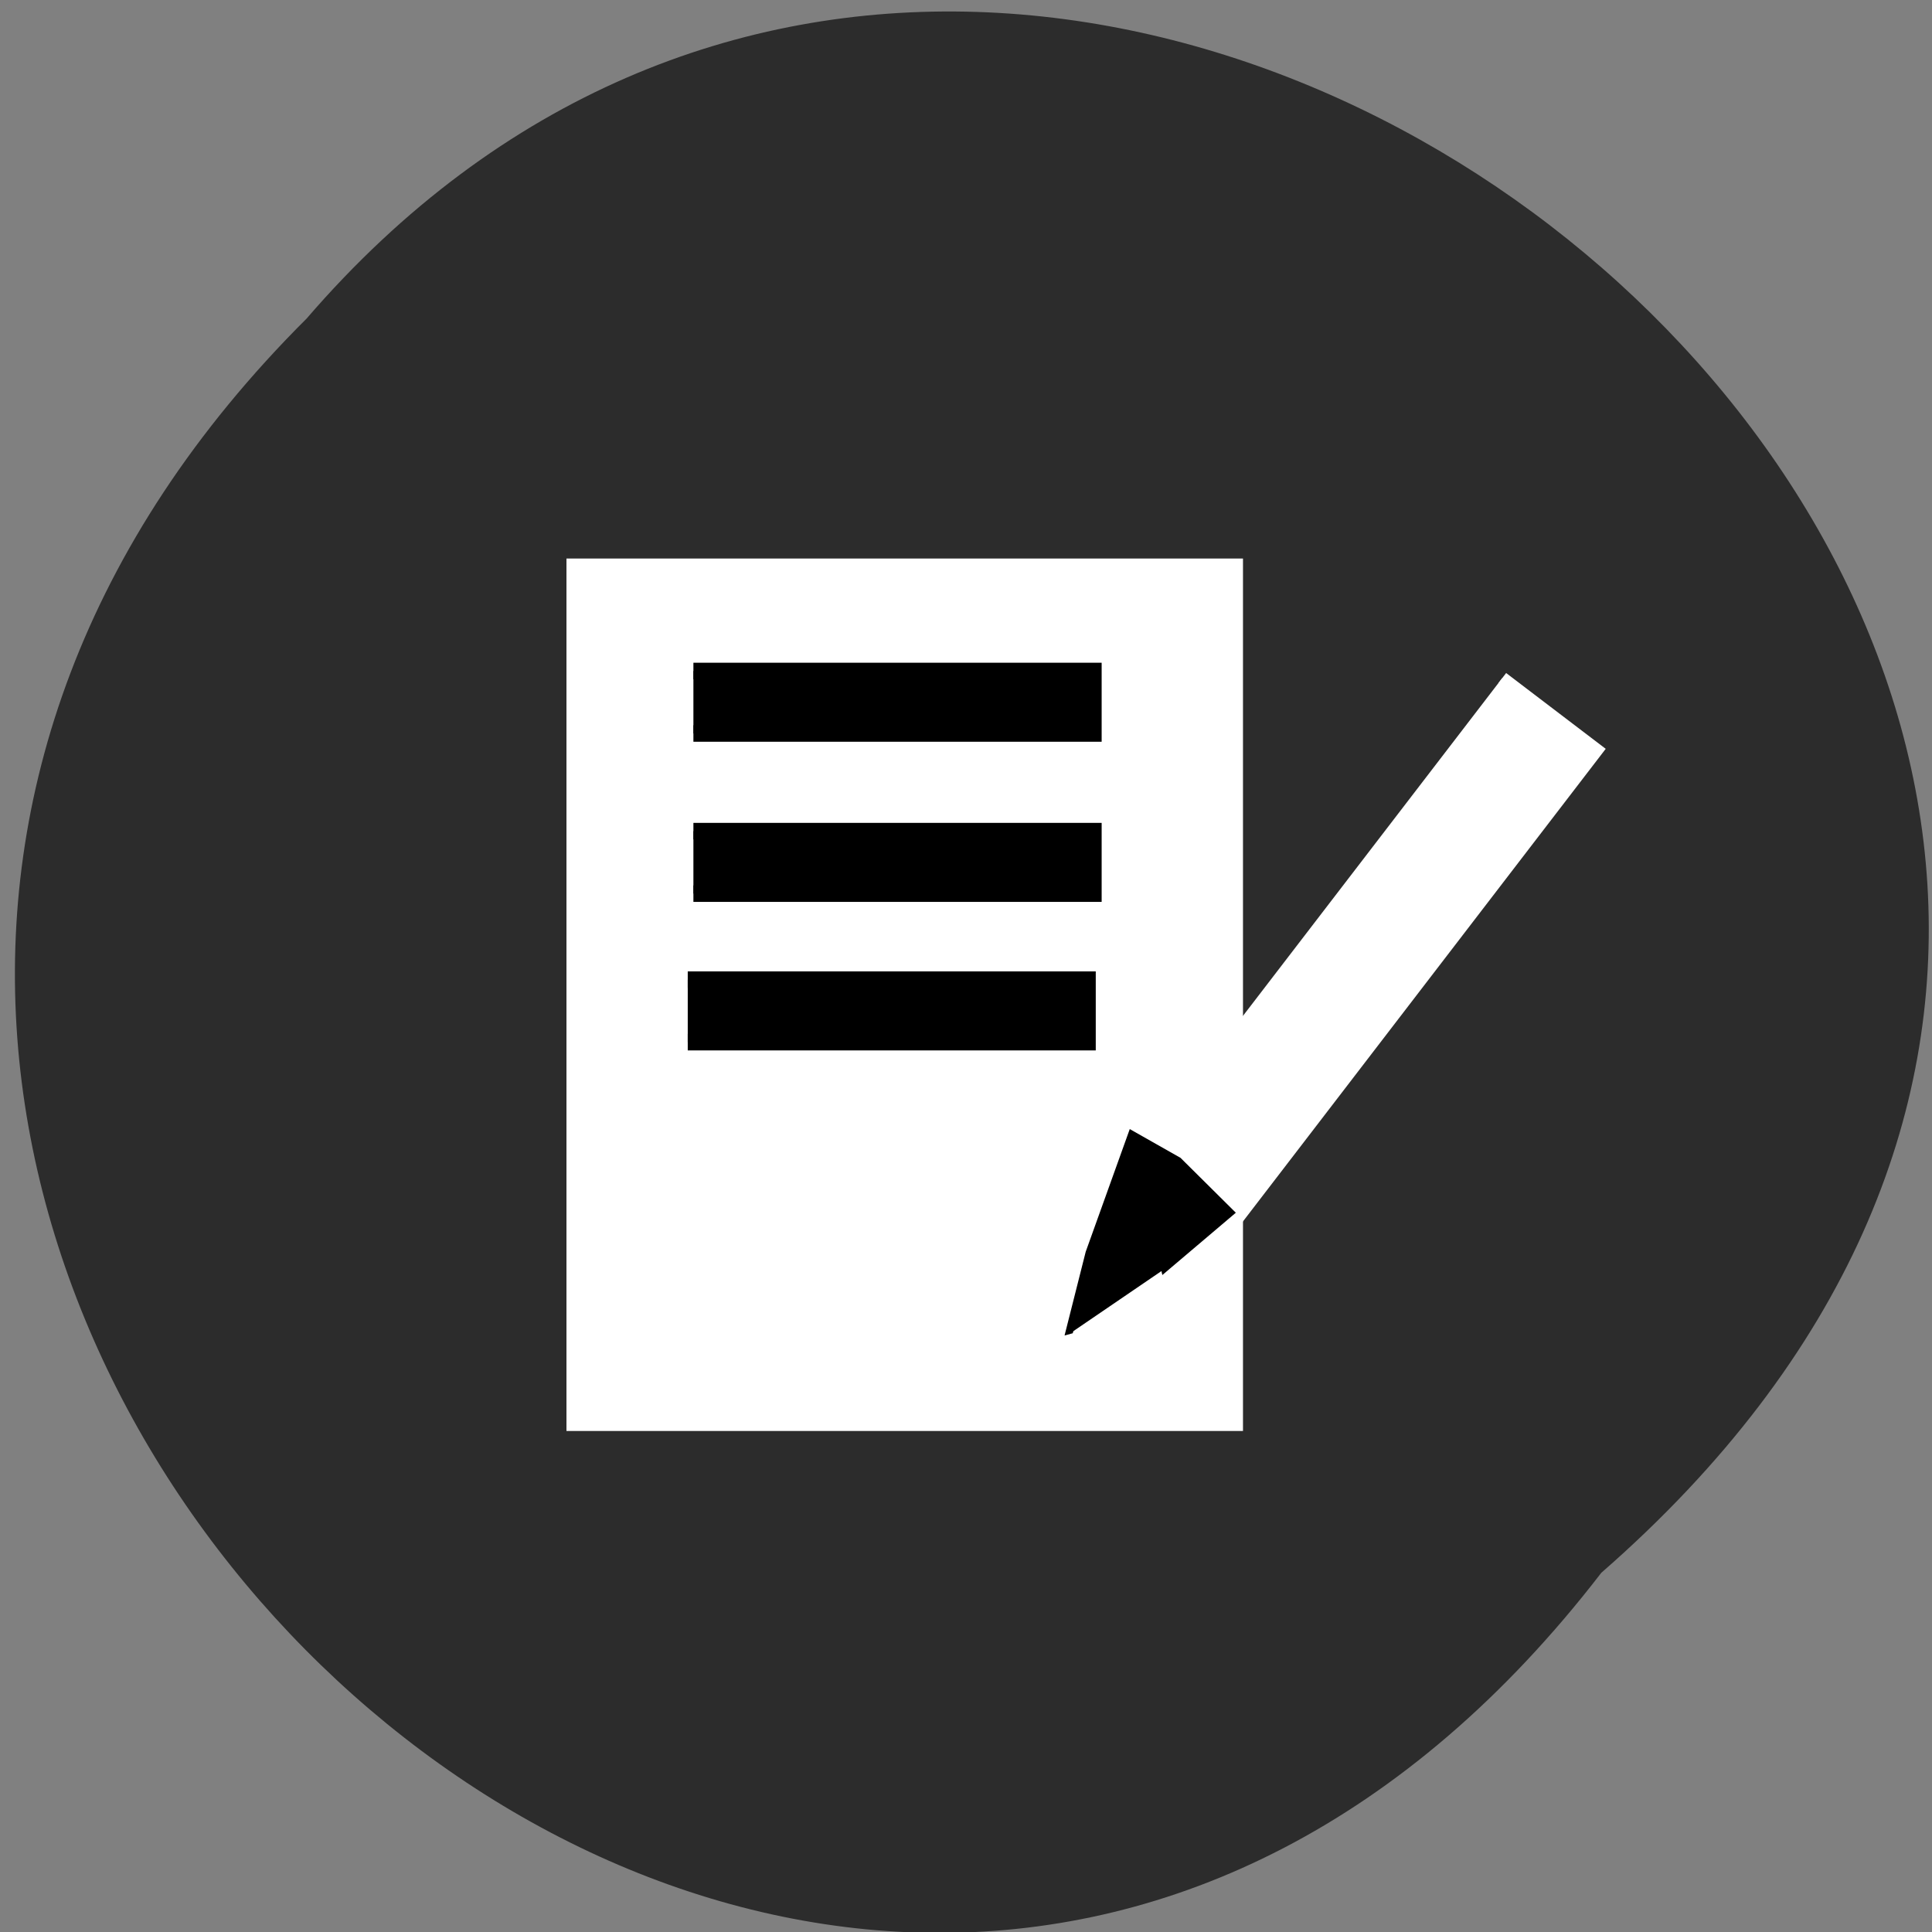 <svg xmlns="http://www.w3.org/2000/svg" viewBox="0 0 32 32"><rect x="0" y="0" width="32" height="32" fill="#808080" stroke="none"/><path d="m 26.523 26.05 c -12.984 16.859 -36.418 -5.855 -21.445 -20.773 c 12.883 -14.949 37.895 6.418 21.445 20.773" fill="#2c2c2c"/><g transform="scale(0.125)"><path d="m 75.06 75.06 h 88.59 v 113.5 h -88.59" fill="#fff" stroke="#fff" stroke-width="2.105"/><g stroke="#000" stroke-width="2.189"><path d="m 91.88 88.91 h 53 v 8.281 h -53"/><path d="m 91.88 110.13 h 53 v 8.281 h -53"/><path d="m 91.13 129.81 h 52.969 v 8.281 h -52.969"/></g></g><path d="m 211.59 -48.985 l 15.657 0.013 l 0.005 82.946 l -15.657 -0.013" transform="matrix(0.1 0.076 -0.076 0.099 0 0)" fill="#fff" stroke="#fff" stroke-width="1.696"/><path d="m 190.05 180.46 l -9.823 -15.13 l -10.07 -22.12 l 17.995 -0.953 l 24.24 2.331 l -8.171 16.08" transform="matrix(0.04 0.028 -0.049 0.073 18.941 3.606)" stroke="#000" stroke-width="2.253"/></svg>